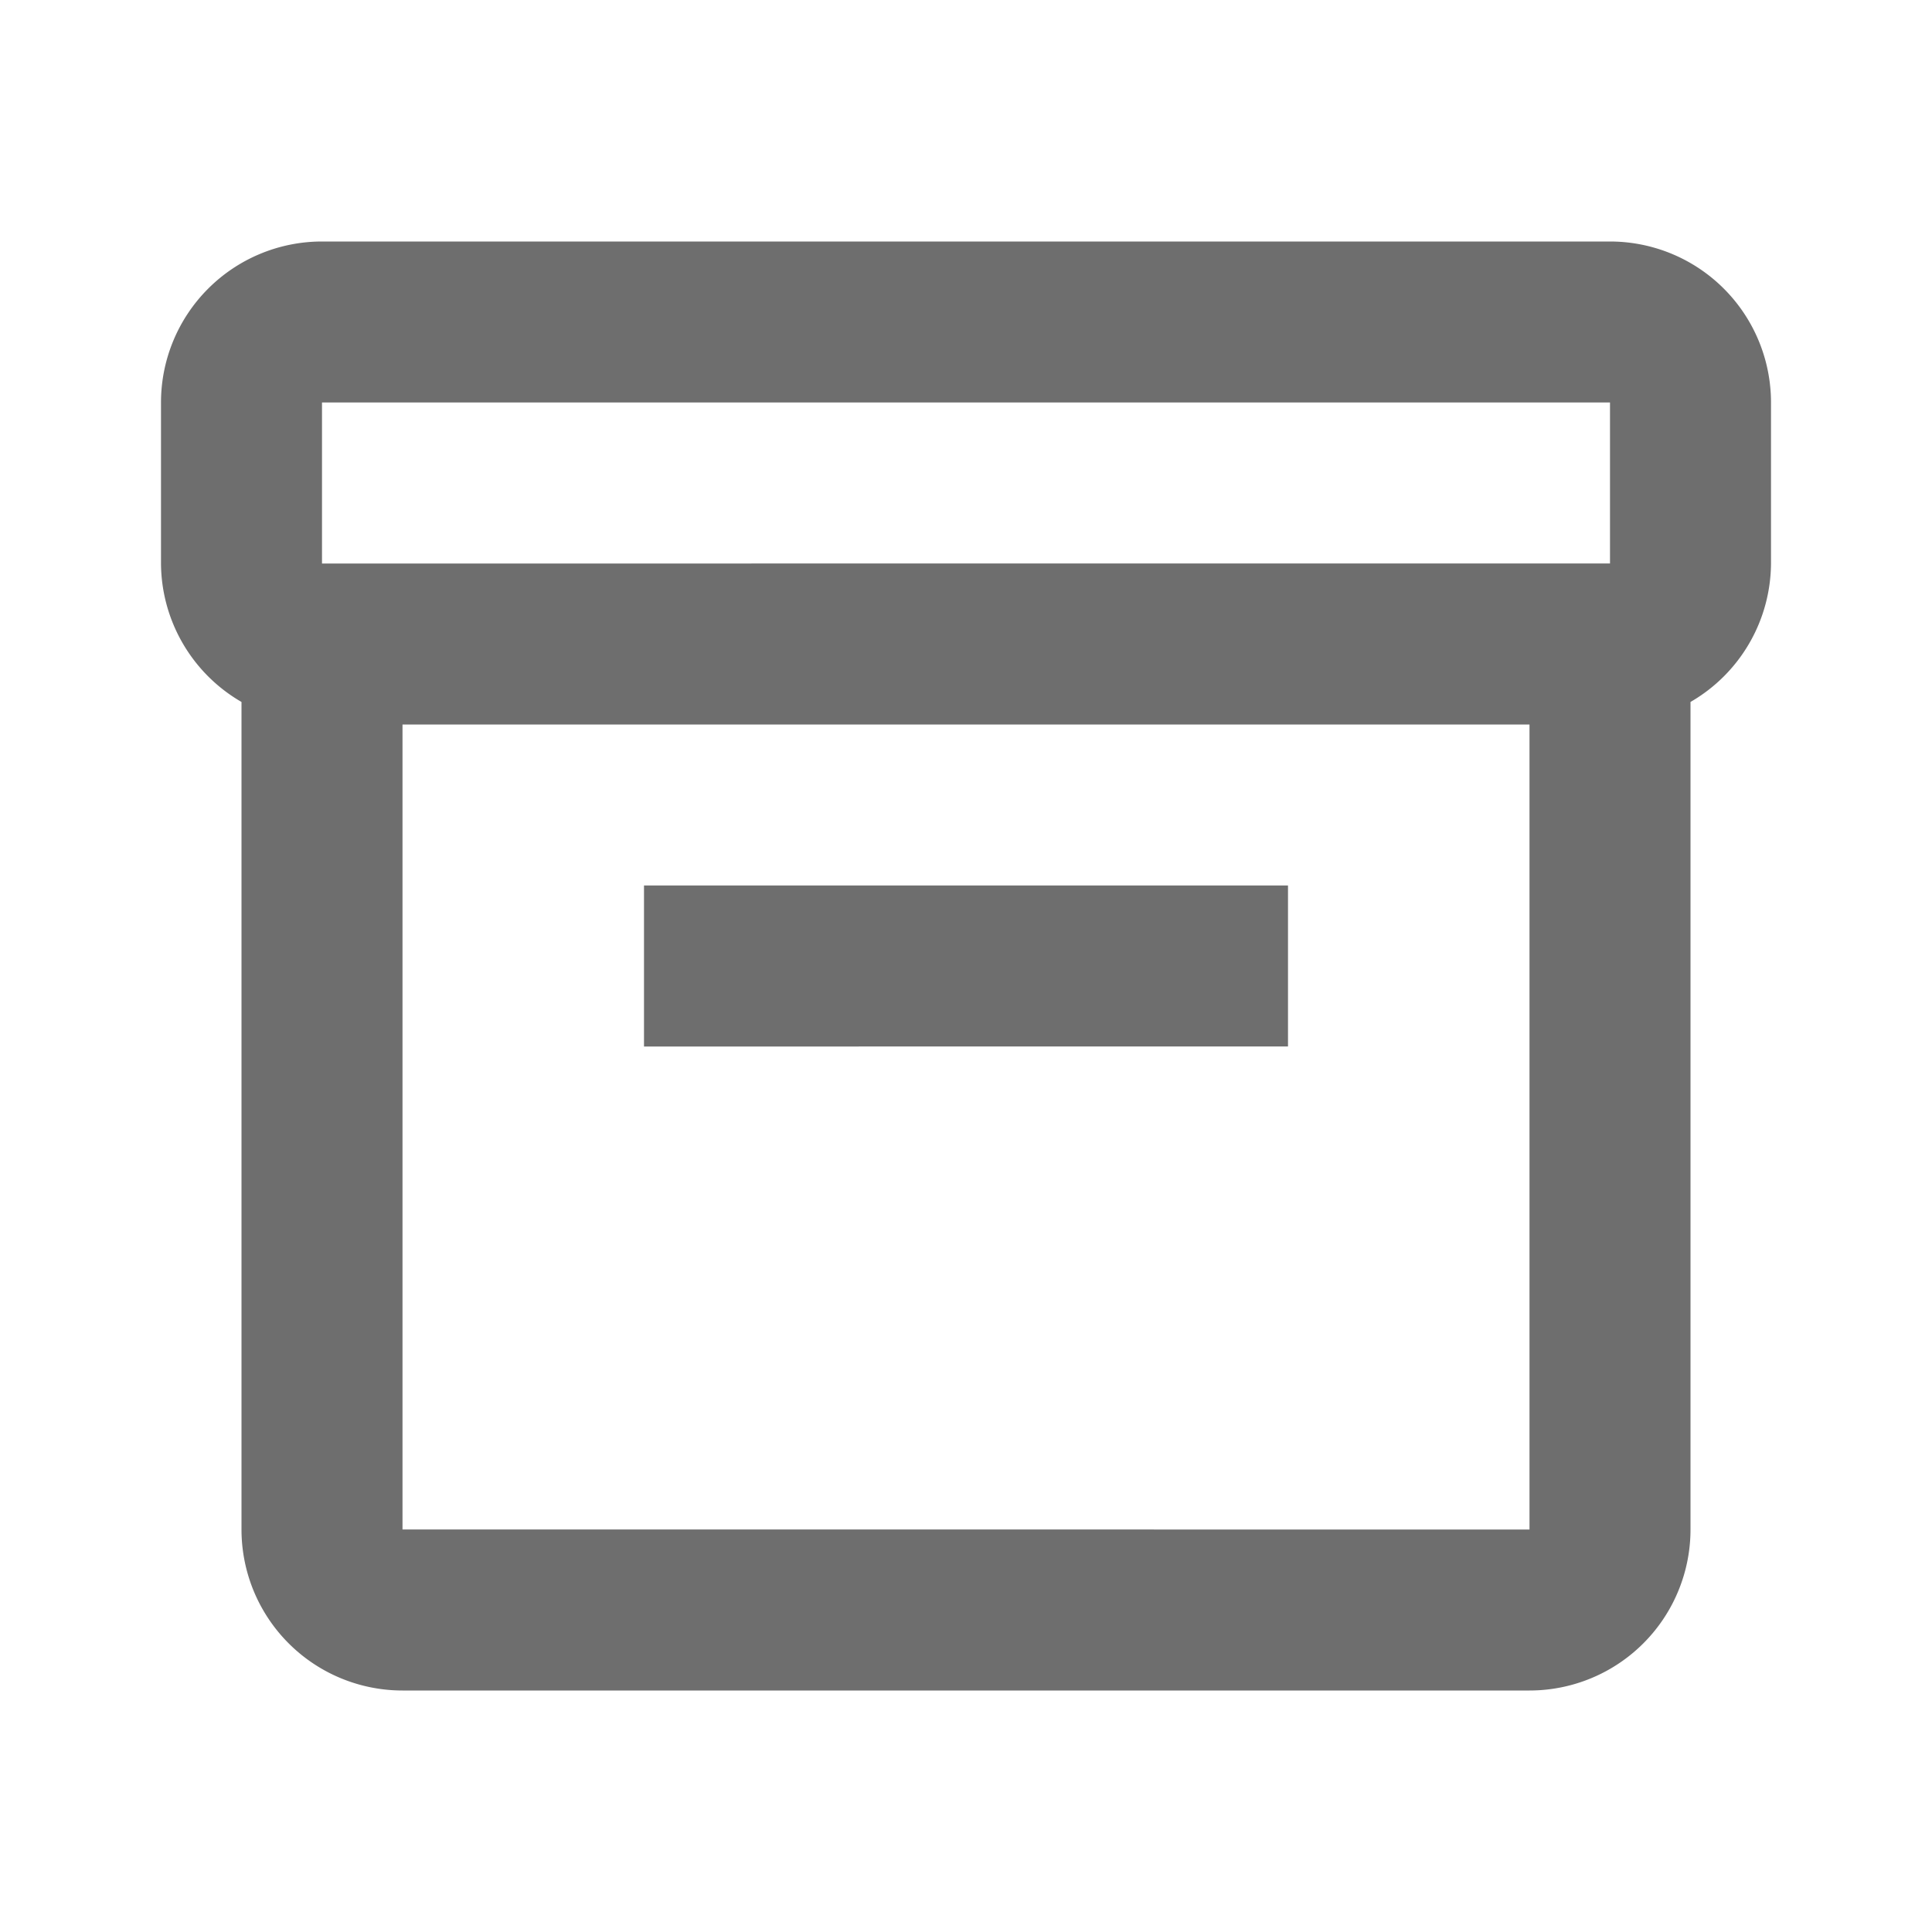 <svg xmlns="http://www.w3.org/2000/svg" width="24" height="24" viewBox="0 0 24 24" fill="#6e6e6e">
    <path d="M20 3H4a2 2 0 0 0-2 2v2a2 2 0 0 0 1 1.72V19a2 2 0 0 0 2 2h14a2 2 0 0 0 2-2V8.72A2 2 0 0 0 22 7V5a2 2 0 0 0-2-2zM4 5h16v2H4zm1 14V9h14v10z"/>
    <path d="M8 11h8v2H8z"/>
</svg>
